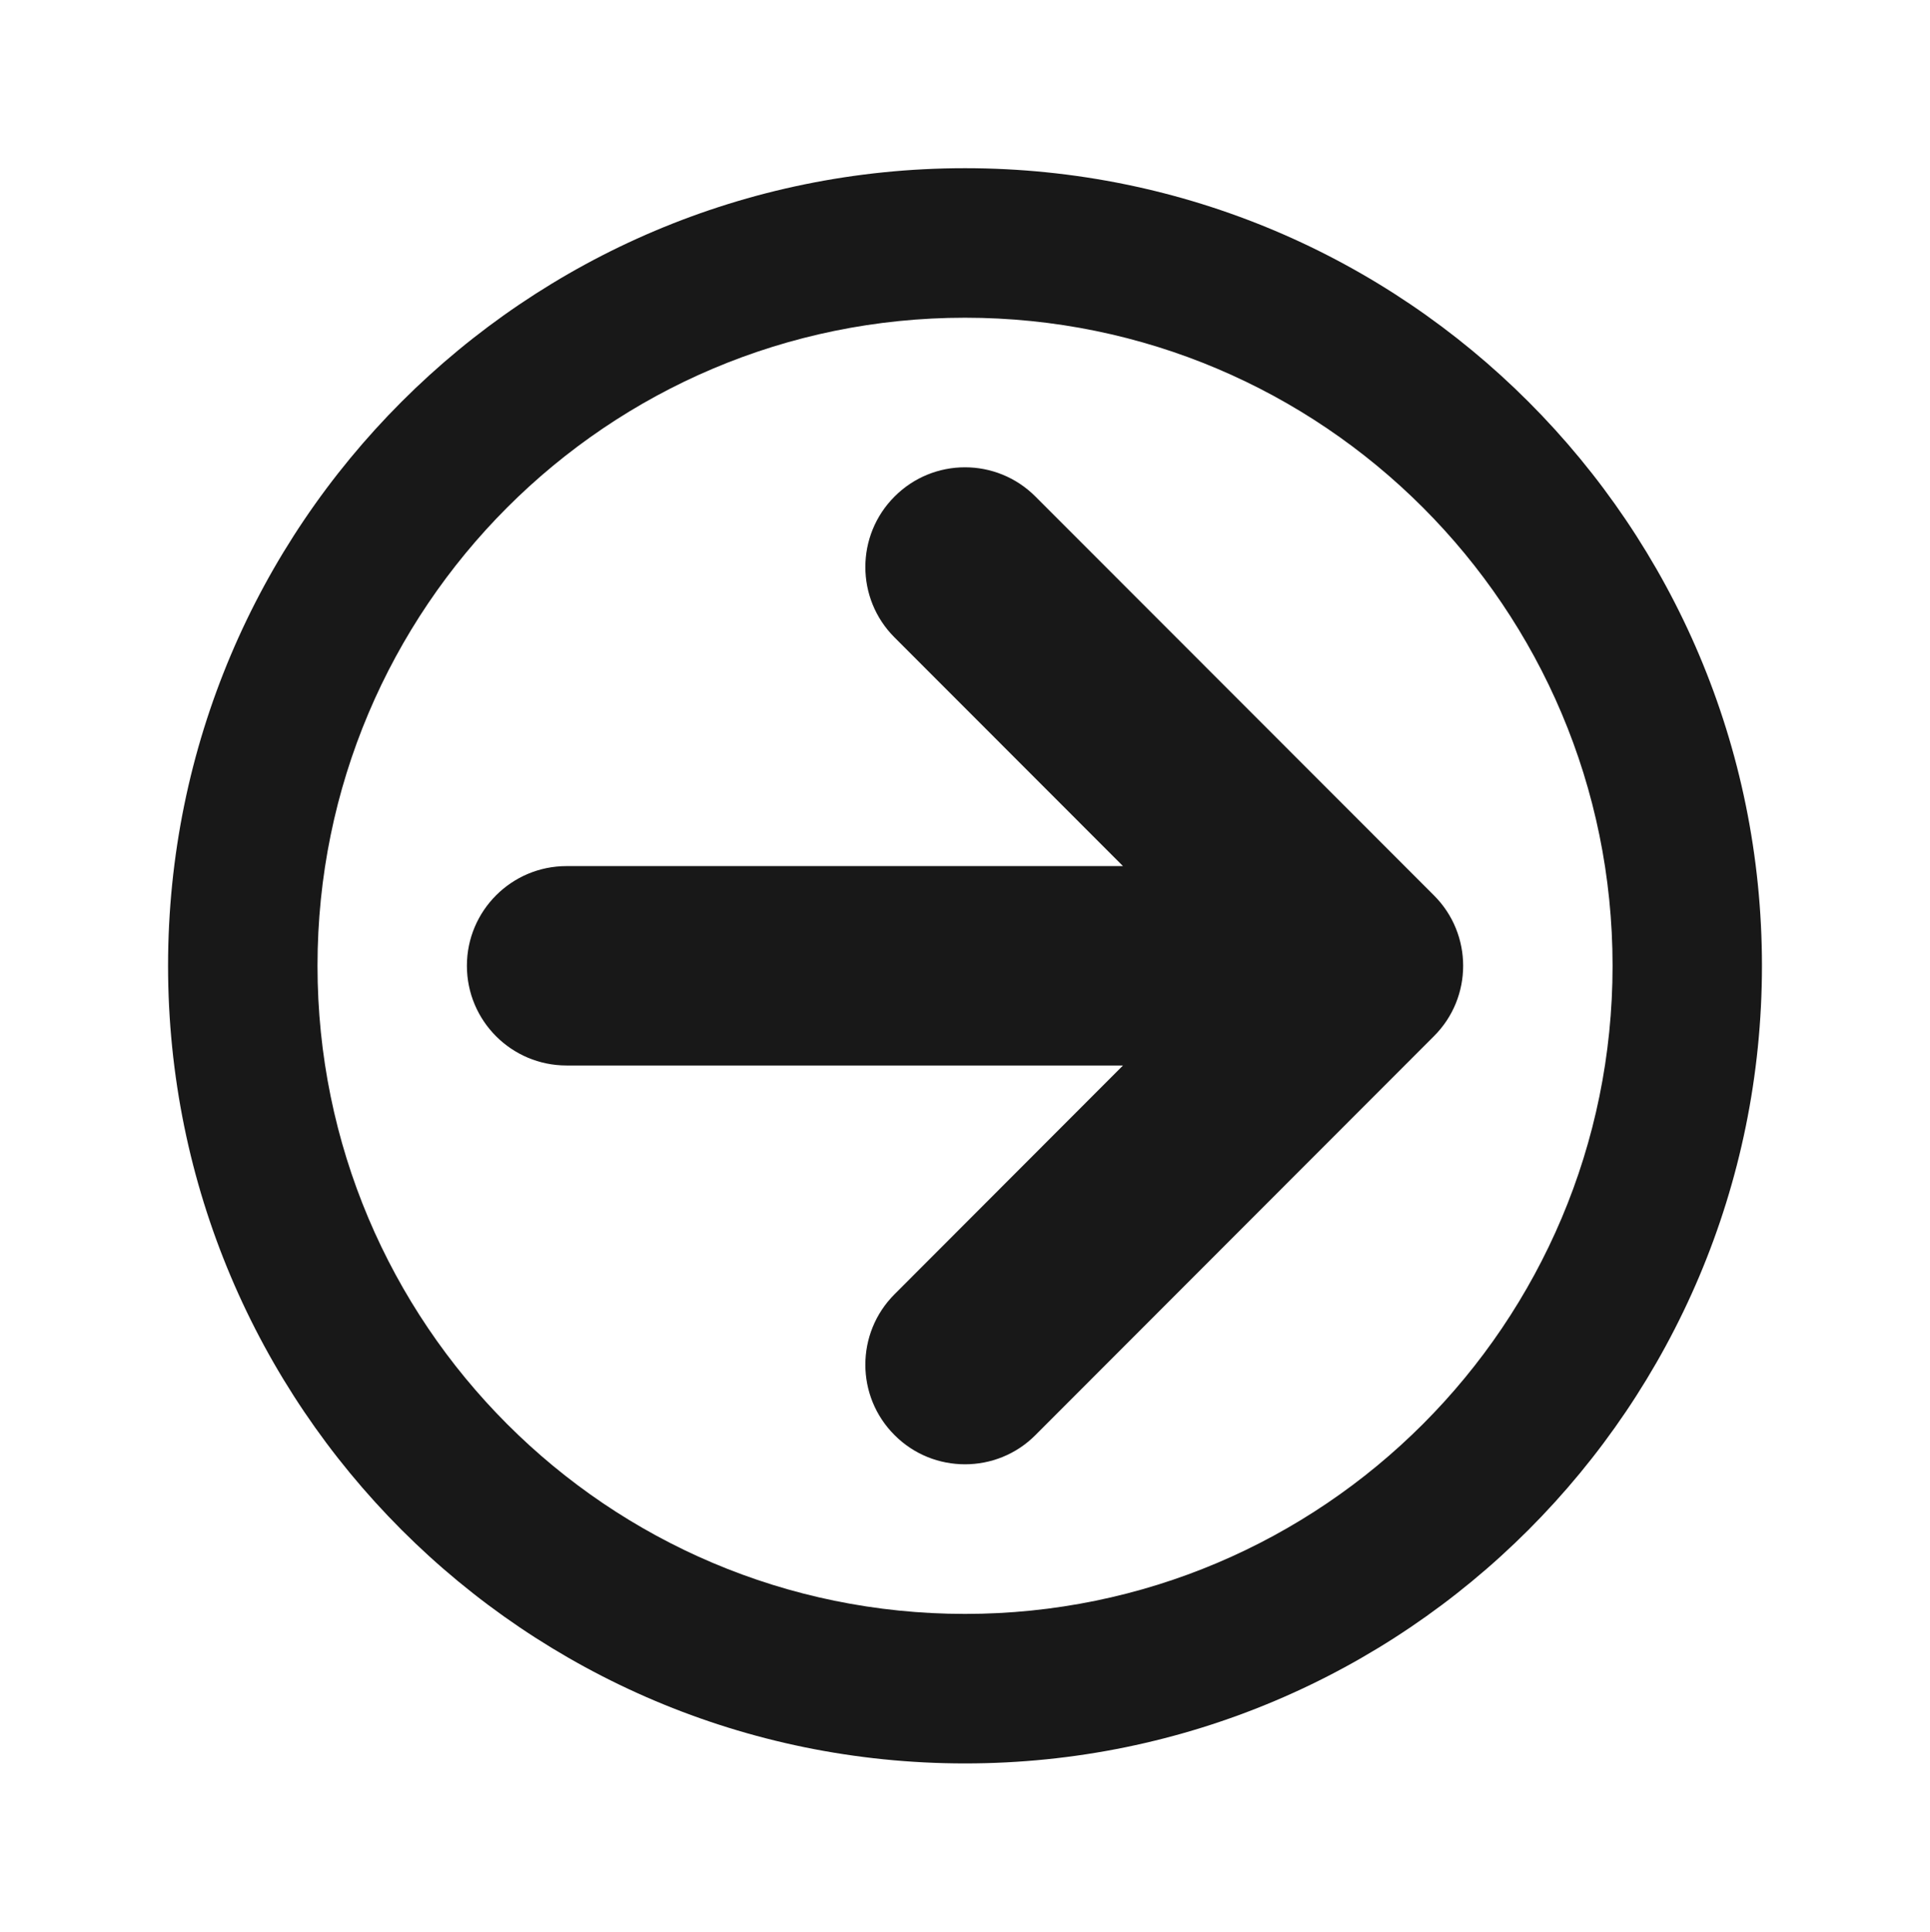 <?xml version="1.0" encoding="utf-8"?>
<!-- Generator: Adobe Illustrator 16.0.4, SVG Export Plug-In . SVG Version: 6.00 Build 0)  -->
<!DOCTYPE svg PUBLIC "-//W3C//DTD SVG 1.1//EN" "http://www.w3.org/Graphics/SVG/1.1/DTD/svg11.dtd">
<svg version="1.1" id="Layer_1" xmlns="http://www.w3.org/2000/svg" xmlns:xlink="http://www.w3.org/1999/xlink" x="0px" y="0px"
	 width="127.528px" height="127.606px" viewBox="0 0 127.528 127.606" enable-background="new 0 0 127.528 127.606"
	 xml:space="preserve">
<path fill="#181818" d="M63.766,11.111c-29.083,0-52.661,23.595-52.661,52.688c0,29.101,23.578,52.695,52.661,52.695
	c29.084,0,52.658-23.595,52.658-52.695C116.424,34.707,92.85,11.111,63.766,11.111z M63.766,106.617
	c-23.633,0-42.786-19.167-42.786-42.817c0-23.644,19.153-42.811,42.786-42.811s42.787,19.167,42.787,42.811
	C106.553,87.45,87.398,106.617,63.766,106.617z M94.748,59.148L68.417,32.801c-2.571-2.574-6.739-2.574-9.306,0
	c-2.575,2.571-2.575,6.746,0,9.312l15.092,15.102H37.435c-3.633,0-6.584,2.952-6.584,6.584c0,3.64,2.951,6.588,6.584,6.588h36.768
	L59.111,85.497c-2.575,2.57-2.575,6.745,0,9.309c1.282,1.288,2.968,1.927,4.654,1.927c1.683,0,3.369-0.639,4.651-1.927
	l26.331-26.352C97.325,65.891,97.325,61.712,94.748,59.148z"/>
</svg>

